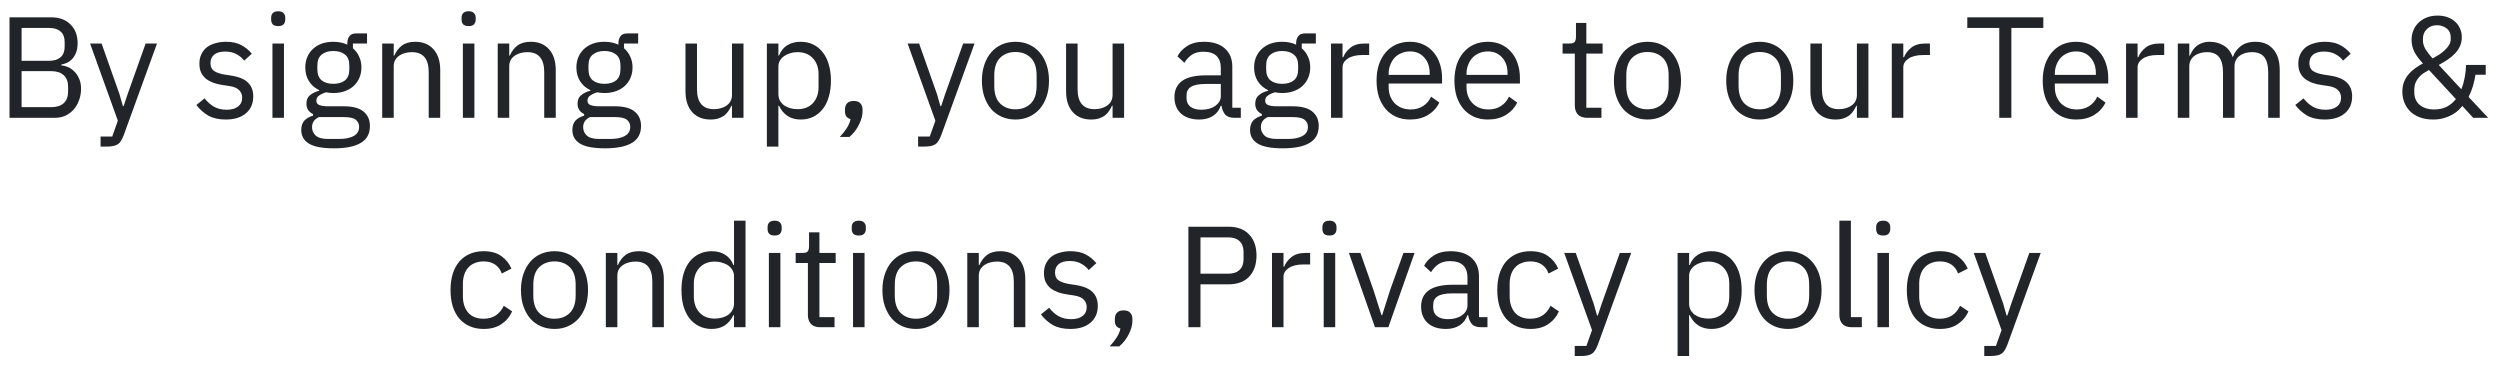 <svg width="191" height="28" viewBox="0 0 191 28" fill="none" xmlns="http://www.w3.org/2000/svg">
<path d="M0.726 1.322H3.883C4.521 1.322 5.02 1.502 5.379 1.861C5.746 2.22 5.929 2.701 5.929 3.302C5.929 3.588 5.889 3.83 5.808 4.028C5.728 4.226 5.625 4.391 5.5 4.523C5.376 4.648 5.24 4.743 5.093 4.809C4.947 4.868 4.811 4.908 4.686 4.93V4.996C4.826 5.003 4.98 5.04 5.148 5.106C5.324 5.172 5.489 5.278 5.643 5.425C5.797 5.564 5.926 5.748 6.028 5.975C6.138 6.195 6.193 6.463 6.193 6.778C6.193 7.093 6.142 7.387 6.039 7.658C5.944 7.929 5.808 8.164 5.632 8.362C5.456 8.56 5.247 8.718 5.005 8.835C4.763 8.945 4.499 9 4.213 9H0.726V1.322ZM1.65 8.186H3.927C4.323 8.186 4.635 8.087 4.862 7.889C5.09 7.684 5.203 7.387 5.203 6.998V6.624C5.203 6.235 5.09 5.942 4.862 5.744C4.635 5.539 4.323 5.436 3.927 5.436H1.65V8.186ZM1.65 4.644H3.773C4.14 4.644 4.426 4.552 4.631 4.369C4.837 4.186 4.939 3.922 4.939 3.577V3.203C4.939 2.858 4.837 2.594 4.631 2.411C4.426 2.228 4.14 2.136 3.773 2.136H1.65V4.644ZM11.127 3.324H11.996L9.455 10.32C9.389 10.489 9.323 10.628 9.257 10.738C9.191 10.855 9.111 10.947 9.015 11.013C8.92 11.079 8.799 11.127 8.652 11.156C8.513 11.185 8.341 11.2 8.135 11.2H7.684V10.43H8.575L9.004 9.22L6.881 3.324H7.761L9.125 7.185L9.389 8.109H9.444L9.752 7.185L11.127 3.324ZM17.247 9.132C16.719 9.132 16.276 9.033 15.916 8.835C15.564 8.63 15.26 8.358 15.003 8.021L15.63 7.515C15.85 7.794 16.096 8.01 16.367 8.164C16.639 8.311 16.954 8.384 17.313 8.384C17.687 8.384 17.977 8.303 18.182 8.142C18.395 7.981 18.501 7.753 18.501 7.46C18.501 7.24 18.428 7.053 18.281 6.899C18.142 6.738 17.885 6.628 17.511 6.569L17.06 6.503C16.796 6.466 16.554 6.411 16.334 6.338C16.114 6.257 15.92 6.155 15.751 6.03C15.59 5.898 15.462 5.737 15.366 5.546C15.278 5.355 15.234 5.128 15.234 4.864C15.234 4.585 15.286 4.343 15.388 4.138C15.491 3.925 15.63 3.749 15.806 3.61C15.99 3.471 16.206 3.368 16.455 3.302C16.705 3.229 16.972 3.192 17.258 3.192C17.72 3.192 18.105 3.273 18.413 3.434C18.729 3.595 19.004 3.819 19.238 4.105L18.655 4.633C18.531 4.457 18.347 4.299 18.105 4.16C17.863 4.013 17.559 3.94 17.192 3.94C16.826 3.94 16.547 4.021 16.356 4.182C16.173 4.336 16.081 4.549 16.081 4.82C16.081 5.099 16.173 5.3 16.356 5.425C16.547 5.55 16.818 5.641 17.17 5.7L17.61 5.766C18.241 5.861 18.688 6.045 18.952 6.316C19.216 6.58 19.348 6.928 19.348 7.361C19.348 7.911 19.161 8.344 18.787 8.659C18.413 8.974 17.9 9.132 17.247 9.132ZM21.255 1.993C21.064 1.993 20.925 1.949 20.837 1.861C20.756 1.766 20.716 1.645 20.716 1.498V1.355C20.716 1.208 20.756 1.091 20.837 1.003C20.925 0.908 21.064 0.86 21.255 0.86C21.445 0.86 21.581 0.908 21.662 1.003C21.75 1.091 21.794 1.208 21.794 1.355V1.498C21.794 1.645 21.75 1.766 21.662 1.861C21.581 1.949 21.445 1.993 21.255 1.993ZM20.815 3.324H21.695V9H20.815V3.324ZM28.262 9.627C28.262 10.214 28.031 10.643 27.569 10.914C27.114 11.193 26.428 11.332 25.512 11.332C24.624 11.332 23.986 11.211 23.598 10.969C23.209 10.727 23.015 10.382 23.015 9.935C23.015 9.627 23.095 9.385 23.257 9.209C23.418 9.04 23.638 8.916 23.917 8.835V8.714C23.579 8.553 23.411 8.289 23.411 7.922C23.411 7.636 23.502 7.42 23.686 7.273C23.869 7.119 24.104 7.005 24.39 6.932V6.888C24.052 6.727 23.788 6.496 23.598 6.195C23.414 5.894 23.323 5.546 23.323 5.15C23.323 4.864 23.374 4.6 23.477 4.358C23.579 4.116 23.722 3.911 23.906 3.742C24.096 3.566 24.32 3.43 24.577 3.335C24.841 3.24 25.134 3.192 25.457 3.192C25.86 3.192 26.219 3.265 26.535 3.412V3.313C26.535 3.093 26.586 2.913 26.689 2.774C26.791 2.627 26.96 2.554 27.195 2.554H28.042V3.324H26.964V3.687C27.169 3.863 27.327 4.076 27.437 4.325C27.554 4.567 27.613 4.842 27.613 5.15C27.613 5.436 27.561 5.7 27.459 5.942C27.356 6.184 27.209 6.393 27.019 6.569C26.835 6.738 26.612 6.87 26.348 6.965C26.084 7.06 25.79 7.108 25.468 7.108C25.284 7.108 25.101 7.09 24.918 7.053C24.727 7.104 24.555 7.181 24.401 7.284C24.247 7.379 24.17 7.515 24.17 7.691C24.17 7.86 24.25 7.973 24.412 8.032C24.573 8.091 24.782 8.12 25.039 8.12H26.249C26.953 8.12 27.462 8.256 27.778 8.527C28.1 8.791 28.262 9.158 28.262 9.627ZM27.437 9.693C27.437 9.466 27.349 9.282 27.173 9.143C27.004 9.011 26.7 8.945 26.26 8.945H24.368C24.016 9.106 23.84 9.363 23.84 9.715C23.84 9.964 23.931 10.177 24.115 10.353C24.305 10.529 24.624 10.617 25.072 10.617H25.886C26.377 10.617 26.758 10.54 27.03 10.386C27.301 10.232 27.437 10.001 27.437 9.693ZM25.468 6.404C25.842 6.404 26.139 6.316 26.359 6.14C26.579 5.957 26.689 5.678 26.689 5.304V4.996C26.689 4.622 26.579 4.347 26.359 4.171C26.139 3.988 25.842 3.896 25.468 3.896C25.094 3.896 24.797 3.988 24.577 4.171C24.357 4.347 24.247 4.622 24.247 4.996V5.304C24.247 5.678 24.357 5.957 24.577 6.14C24.797 6.316 25.094 6.404 25.468 6.404ZM29.2 9V3.324H30.08V4.248H30.124C30.264 3.925 30.458 3.669 30.707 3.478C30.964 3.287 31.305 3.192 31.73 3.192C32.317 3.192 32.779 3.383 33.116 3.764C33.461 4.138 33.633 4.67 33.633 5.359V9H32.753V5.513C32.753 4.494 32.324 3.984 31.466 3.984C31.29 3.984 31.118 4.006 30.949 4.05C30.788 4.094 30.641 4.16 30.509 4.248C30.377 4.336 30.271 4.45 30.19 4.589C30.117 4.721 30.08 4.879 30.08 5.062V9H29.2ZM35.804 1.993C35.613 1.993 35.474 1.949 35.386 1.861C35.305 1.766 35.265 1.645 35.265 1.498V1.355C35.265 1.208 35.305 1.091 35.386 1.003C35.474 0.908 35.613 0.86 35.804 0.86C35.995 0.86 36.13 0.908 36.211 1.003C36.299 1.091 36.343 1.208 36.343 1.355V1.498C36.343 1.645 36.299 1.766 36.211 1.861C36.13 1.949 35.995 1.993 35.804 1.993ZM35.364 3.324H36.244V9H35.364V3.324ZM38.026 9V3.324H38.906V4.248H38.95C39.089 3.925 39.284 3.669 39.533 3.478C39.79 3.287 40.131 3.192 40.556 3.192C41.143 3.192 41.605 3.383 41.942 3.764C42.287 4.138 42.459 4.67 42.459 5.359V9H41.579V5.513C41.579 4.494 41.15 3.984 40.292 3.984C40.116 3.984 39.944 4.006 39.775 4.05C39.614 4.094 39.467 4.16 39.335 4.248C39.203 4.336 39.097 4.45 39.016 4.589C38.943 4.721 38.906 4.879 38.906 5.062V9H38.026ZM48.975 9.627C48.975 10.214 48.744 10.643 48.282 10.914C47.827 11.193 47.142 11.332 46.225 11.332C45.338 11.332 44.7 11.211 44.311 10.969C43.922 10.727 43.728 10.382 43.728 9.935C43.728 9.627 43.809 9.385 43.97 9.209C44.131 9.04 44.351 8.916 44.63 8.835V8.714C44.293 8.553 44.124 8.289 44.124 7.922C44.124 7.636 44.216 7.42 44.399 7.273C44.582 7.119 44.817 7.005 45.103 6.932V6.888C44.766 6.727 44.502 6.496 44.311 6.195C44.128 5.894 44.036 5.546 44.036 5.15C44.036 4.864 44.087 4.6 44.19 4.358C44.293 4.116 44.436 3.911 44.619 3.742C44.81 3.566 45.033 3.43 45.29 3.335C45.554 3.24 45.847 3.192 46.17 3.192C46.573 3.192 46.933 3.265 47.248 3.412V3.313C47.248 3.093 47.299 2.913 47.402 2.774C47.505 2.627 47.673 2.554 47.908 2.554H48.755V3.324H47.677V3.687C47.882 3.863 48.04 4.076 48.15 4.325C48.267 4.567 48.326 4.842 48.326 5.15C48.326 5.436 48.275 5.7 48.172 5.942C48.069 6.184 47.923 6.393 47.732 6.569C47.549 6.738 47.325 6.87 47.061 6.965C46.797 7.06 46.504 7.108 46.181 7.108C45.998 7.108 45.814 7.09 45.631 7.053C45.44 7.104 45.268 7.181 45.114 7.284C44.96 7.379 44.883 7.515 44.883 7.691C44.883 7.86 44.964 7.973 45.125 8.032C45.286 8.091 45.495 8.12 45.752 8.12H46.962C47.666 8.12 48.176 8.256 48.491 8.527C48.814 8.791 48.975 9.158 48.975 9.627ZM48.15 9.693C48.15 9.466 48.062 9.282 47.886 9.143C47.717 9.011 47.413 8.945 46.973 8.945H45.081C44.729 9.106 44.553 9.363 44.553 9.715C44.553 9.964 44.645 10.177 44.828 10.353C45.019 10.529 45.338 10.617 45.785 10.617H46.599C47.09 10.617 47.472 10.54 47.743 10.386C48.014 10.232 48.15 10.001 48.15 9.693ZM46.181 6.404C46.555 6.404 46.852 6.316 47.072 6.14C47.292 5.957 47.402 5.678 47.402 5.304V4.996C47.402 4.622 47.292 4.347 47.072 4.171C46.852 3.988 46.555 3.896 46.181 3.896C45.807 3.896 45.51 3.988 45.29 4.171C45.07 4.347 44.96 4.622 44.96 4.996V5.304C44.96 5.678 45.07 5.957 45.29 6.14C45.51 6.316 45.807 6.404 46.181 6.404ZM55.923 8.076H55.879C55.821 8.208 55.747 8.34 55.659 8.472C55.578 8.597 55.476 8.71 55.351 8.813C55.227 8.908 55.076 8.985 54.9 9.044C54.724 9.103 54.519 9.132 54.284 9.132C53.697 9.132 53.232 8.945 52.887 8.571C52.542 8.19 52.37 7.654 52.37 6.965V3.324H53.25V6.811C53.25 7.83 53.683 8.34 54.548 8.34C54.724 8.34 54.893 8.318 55.054 8.274C55.223 8.23 55.37 8.164 55.494 8.076C55.626 7.988 55.729 7.878 55.802 7.746C55.883 7.607 55.923 7.442 55.923 7.251V3.324H56.803V9H55.923V8.076ZM58.589 3.324H59.469V4.248H59.513C59.66 3.889 59.873 3.625 60.151 3.456C60.437 3.28 60.778 3.192 61.174 3.192C61.526 3.192 61.845 3.262 62.131 3.401C62.417 3.54 62.659 3.738 62.857 3.995C63.062 4.252 63.217 4.563 63.319 4.93C63.429 5.297 63.484 5.707 63.484 6.162C63.484 6.617 63.429 7.027 63.319 7.394C63.217 7.761 63.062 8.072 62.857 8.329C62.659 8.586 62.417 8.784 62.131 8.923C61.845 9.062 61.526 9.132 61.174 9.132C60.404 9.132 59.85 8.78 59.513 8.076H59.469V11.2H58.589V3.324ZM60.932 8.34C61.431 8.34 61.823 8.186 62.109 7.878C62.395 7.563 62.538 7.152 62.538 6.646V5.678C62.538 5.172 62.395 4.765 62.109 4.457C61.823 4.142 61.431 3.984 60.932 3.984C60.734 3.984 60.544 4.013 60.36 4.072C60.184 4.123 60.03 4.197 59.898 4.292C59.766 4.387 59.66 4.505 59.579 4.644C59.506 4.776 59.469 4.919 59.469 5.073V7.185C59.469 7.368 59.506 7.533 59.579 7.68C59.66 7.819 59.766 7.94 59.898 8.043C60.03 8.138 60.184 8.212 60.36 8.263C60.544 8.314 60.734 8.34 60.932 8.34ZM65.228 7.713C65.463 7.713 65.632 7.775 65.734 7.9C65.844 8.017 65.899 8.171 65.899 8.362V8.516C65.899 8.817 65.811 9.147 65.635 9.506C65.459 9.873 65.213 10.192 64.898 10.463H64.161C64.381 10.228 64.557 10.005 64.689 9.792C64.829 9.587 64.927 9.356 64.986 9.099C64.84 9.062 64.73 8.993 64.656 8.89C64.59 8.787 64.557 8.663 64.557 8.516V8.362C64.557 8.171 64.609 8.017 64.711 7.9C64.821 7.775 64.993 7.713 65.228 7.713ZM73.586 3.324H74.455L71.914 10.32C71.848 10.489 71.782 10.628 71.716 10.738C71.65 10.855 71.569 10.947 71.474 11.013C71.379 11.079 71.257 11.127 71.111 11.156C70.972 11.185 70.799 11.2 70.594 11.2H70.143V10.43H71.034L71.463 9.22L69.34 3.324H70.22L71.584 7.185L71.848 8.109H71.903L72.211 7.185L73.586 3.324ZM77.58 9.132C77.199 9.132 76.851 9.062 76.535 8.923C76.22 8.784 75.949 8.586 75.721 8.329C75.501 8.065 75.329 7.753 75.204 7.394C75.08 7.027 75.017 6.617 75.017 6.162C75.017 5.715 75.08 5.308 75.204 4.941C75.329 4.574 75.501 4.263 75.721 4.006C75.949 3.742 76.22 3.54 76.535 3.401C76.851 3.262 77.199 3.192 77.58 3.192C77.962 3.192 78.306 3.262 78.614 3.401C78.93 3.54 79.201 3.742 79.428 4.006C79.656 4.263 79.832 4.574 79.956 4.941C80.081 5.308 80.143 5.715 80.143 6.162C80.143 6.617 80.081 7.027 79.956 7.394C79.832 7.753 79.656 8.065 79.428 8.329C79.201 8.586 78.93 8.784 78.614 8.923C78.306 9.062 77.962 9.132 77.58 9.132ZM77.58 8.351C78.057 8.351 78.446 8.204 78.746 7.911C79.047 7.618 79.197 7.17 79.197 6.569V5.755C79.197 5.154 79.047 4.706 78.746 4.413C78.446 4.12 78.057 3.973 77.58 3.973C77.104 3.973 76.715 4.12 76.414 4.413C76.114 4.706 75.963 5.154 75.963 5.755V6.569C75.963 7.17 76.114 7.618 76.414 7.911C76.715 8.204 77.104 8.351 77.58 8.351ZM85.001 8.076H84.957C84.898 8.208 84.825 8.34 84.737 8.472C84.656 8.597 84.553 8.71 84.429 8.813C84.304 8.908 84.154 8.985 83.978 9.044C83.802 9.103 83.596 9.132 83.362 9.132C82.775 9.132 82.309 8.945 81.965 8.571C81.62 8.19 81.448 7.654 81.448 6.965V3.324H82.328V6.811C82.328 7.83 82.76 8.34 83.626 8.34C83.802 8.34 83.97 8.318 84.132 8.274C84.3 8.23 84.447 8.164 84.572 8.076C84.704 7.988 84.806 7.878 84.88 7.746C84.96 7.607 85.001 7.442 85.001 7.251V3.324H85.881V9H85.001V8.076ZM94.303 9C93.973 9 93.735 8.912 93.588 8.736C93.449 8.56 93.361 8.34 93.324 8.076H93.269C93.145 8.428 92.939 8.692 92.653 8.868C92.367 9.044 92.026 9.132 91.63 9.132C91.029 9.132 90.56 8.978 90.222 8.67C89.892 8.362 89.727 7.944 89.727 7.416C89.727 6.881 89.922 6.47 90.31 6.184C90.706 5.898 91.319 5.755 92.147 5.755H93.269V5.194C93.269 4.791 93.159 4.483 92.939 4.27C92.719 4.057 92.382 3.951 91.927 3.951C91.583 3.951 91.293 4.028 91.058 4.182C90.831 4.336 90.64 4.541 90.486 4.798L89.958 4.303C90.112 3.995 90.358 3.735 90.695 3.522C91.033 3.302 91.458 3.192 91.971 3.192C92.661 3.192 93.196 3.361 93.577 3.698C93.959 4.035 94.149 4.505 94.149 5.106V8.23H94.798V9H94.303ZM91.773 8.384C91.993 8.384 92.195 8.358 92.378 8.307C92.562 8.256 92.719 8.182 92.851 8.087C92.983 7.992 93.086 7.882 93.159 7.757C93.233 7.632 93.269 7.497 93.269 7.35V6.415H92.103C91.597 6.415 91.227 6.488 90.992 6.635C90.765 6.782 90.651 6.994 90.651 7.273V7.504C90.651 7.783 90.75 7.999 90.948 8.153C91.154 8.307 91.429 8.384 91.773 8.384ZM100.751 9.627C100.751 10.214 100.52 10.643 100.058 10.914C99.603 11.193 98.918 11.332 98.001 11.332C97.114 11.332 96.476 11.211 96.087 10.969C95.698 10.727 95.504 10.382 95.504 9.935C95.504 9.627 95.585 9.385 95.746 9.209C95.907 9.04 96.127 8.916 96.406 8.835V8.714C96.069 8.553 95.9 8.289 95.9 7.922C95.9 7.636 95.992 7.42 96.175 7.273C96.359 7.119 96.593 7.005 96.879 6.932V6.888C96.542 6.727 96.278 6.496 96.087 6.195C95.904 5.894 95.812 5.546 95.812 5.15C95.812 4.864 95.864 4.6 95.966 4.358C96.069 4.116 96.212 3.911 96.395 3.742C96.586 3.566 96.809 3.43 97.066 3.335C97.33 3.24 97.624 3.192 97.946 3.192C98.35 3.192 98.709 3.265 99.024 3.412V3.313C99.024 3.093 99.076 2.913 99.178 2.774C99.281 2.627 99.45 2.554 99.684 2.554H100.531V3.324H99.453V3.687C99.659 3.863 99.816 4.076 99.926 4.325C100.044 4.567 100.102 4.842 100.102 5.15C100.102 5.436 100.051 5.7 99.948 5.942C99.846 6.184 99.699 6.393 99.508 6.569C99.325 6.738 99.101 6.87 98.837 6.965C98.573 7.06 98.28 7.108 97.957 7.108C97.774 7.108 97.591 7.09 97.407 7.053C97.216 7.104 97.044 7.181 96.89 7.284C96.736 7.379 96.659 7.515 96.659 7.691C96.659 7.86 96.74 7.973 96.901 8.032C97.062 8.091 97.272 8.12 97.528 8.12H98.738C99.442 8.12 99.952 8.256 100.267 8.527C100.59 8.791 100.751 9.158 100.751 9.627ZM99.926 9.693C99.926 9.466 99.838 9.282 99.662 9.143C99.493 9.011 99.189 8.945 98.749 8.945H96.857C96.505 9.106 96.329 9.363 96.329 9.715C96.329 9.964 96.421 10.177 96.604 10.353C96.795 10.529 97.114 10.617 97.561 10.617H98.375C98.867 10.617 99.248 10.54 99.519 10.386C99.79 10.232 99.926 10.001 99.926 9.693ZM97.957 6.404C98.331 6.404 98.628 6.316 98.848 6.14C99.068 5.957 99.178 5.678 99.178 5.304V4.996C99.178 4.622 99.068 4.347 98.848 4.171C98.628 3.988 98.331 3.896 97.957 3.896C97.583 3.896 97.286 3.988 97.066 4.171C96.846 4.347 96.736 4.622 96.736 4.996V5.304C96.736 5.678 96.846 5.957 97.066 6.14C97.286 6.316 97.583 6.404 97.957 6.404ZM101.69 9V3.324H102.57V4.369H102.625C102.727 4.098 102.911 3.856 103.175 3.643C103.439 3.43 103.802 3.324 104.264 3.324H104.605V4.204H104.088C103.611 4.204 103.237 4.296 102.966 4.479C102.702 4.655 102.57 4.879 102.57 5.15V9H101.69ZM107.721 9.132C107.332 9.132 106.98 9.062 106.665 8.923C106.357 8.784 106.089 8.586 105.862 8.329C105.642 8.065 105.47 7.753 105.345 7.394C105.228 7.027 105.169 6.617 105.169 6.162C105.169 5.715 105.228 5.308 105.345 4.941C105.47 4.574 105.642 4.263 105.862 4.006C106.089 3.742 106.357 3.54 106.665 3.401C106.98 3.262 107.332 3.192 107.721 3.192C108.102 3.192 108.443 3.262 108.744 3.401C109.045 3.54 109.301 3.735 109.514 3.984C109.727 4.226 109.888 4.516 109.998 4.853C110.115 5.19 110.174 5.561 110.174 5.964V6.382H106.093V6.646C106.093 6.888 106.13 7.115 106.203 7.328C106.284 7.533 106.394 7.713 106.533 7.867C106.68 8.021 106.856 8.142 107.061 8.23C107.274 8.318 107.512 8.362 107.776 8.362C108.135 8.362 108.447 8.278 108.711 8.109C108.982 7.94 109.191 7.698 109.338 7.383L109.965 7.834C109.782 8.223 109.496 8.538 109.107 8.78C108.718 9.015 108.256 9.132 107.721 9.132ZM107.721 3.929C107.479 3.929 107.259 3.973 107.061 4.061C106.863 4.142 106.691 4.259 106.544 4.413C106.405 4.567 106.295 4.75 106.214 4.963C106.133 5.168 106.093 5.396 106.093 5.645V5.722H109.228V5.601C109.228 5.095 109.089 4.692 108.81 4.391C108.539 4.083 108.176 3.929 107.721 3.929ZM113.67 9.132C113.282 9.132 112.93 9.062 112.614 8.923C112.306 8.784 112.039 8.586 111.811 8.329C111.591 8.065 111.419 7.753 111.294 7.394C111.177 7.027 111.118 6.617 111.118 6.162C111.118 5.715 111.177 5.308 111.294 4.941C111.419 4.574 111.591 4.263 111.811 4.006C112.039 3.742 112.306 3.54 112.614 3.401C112.93 3.262 113.282 3.192 113.67 3.192C114.052 3.192 114.393 3.262 114.693 3.401C114.994 3.54 115.251 3.735 115.463 3.984C115.676 4.226 115.837 4.516 115.947 4.853C116.065 5.19 116.123 5.561 116.123 5.964V6.382H112.042V6.646C112.042 6.888 112.079 7.115 112.152 7.328C112.233 7.533 112.343 7.713 112.482 7.867C112.629 8.021 112.805 8.142 113.01 8.23C113.223 8.318 113.461 8.362 113.725 8.362C114.085 8.362 114.396 8.278 114.66 8.109C114.932 7.94 115.141 7.698 115.287 7.383L115.914 7.834C115.731 8.223 115.445 8.538 115.056 8.78C114.668 9.015 114.206 9.132 113.67 9.132ZM113.67 3.929C113.428 3.929 113.208 3.973 113.01 4.061C112.812 4.142 112.64 4.259 112.493 4.413C112.354 4.567 112.244 4.75 112.163 4.963C112.083 5.168 112.042 5.396 112.042 5.645V5.722H115.177V5.601C115.177 5.095 115.038 4.692 114.759 4.391C114.488 4.083 114.125 3.929 113.67 3.929ZM121.251 9C120.943 9 120.708 8.916 120.547 8.747C120.393 8.571 120.316 8.344 120.316 8.065V4.094H119.381V3.324H119.909C120.1 3.324 120.228 3.287 120.294 3.214C120.367 3.133 120.404 2.998 120.404 2.807V1.751H121.196V3.324H122.439V4.094H121.196V8.23H122.351V9H121.251ZM125.867 9.132C125.486 9.132 125.138 9.062 124.822 8.923C124.507 8.784 124.236 8.586 124.008 8.329C123.788 8.065 123.616 7.753 123.491 7.394C123.367 7.027 123.304 6.617 123.304 6.162C123.304 5.715 123.367 5.308 123.491 4.941C123.616 4.574 123.788 4.263 124.008 4.006C124.236 3.742 124.507 3.54 124.822 3.401C125.138 3.262 125.486 3.192 125.867 3.192C126.249 3.192 126.593 3.262 126.901 3.401C127.217 3.54 127.488 3.742 127.715 4.006C127.943 4.263 128.119 4.574 128.243 4.941C128.368 5.308 128.43 5.715 128.43 6.162C128.43 6.617 128.368 7.027 128.243 7.394C128.119 7.753 127.943 8.065 127.715 8.329C127.488 8.586 127.217 8.784 126.901 8.923C126.593 9.062 126.249 9.132 125.867 9.132ZM125.867 8.351C126.344 8.351 126.733 8.204 127.033 7.911C127.334 7.618 127.484 7.17 127.484 6.569V5.755C127.484 5.154 127.334 4.706 127.033 4.413C126.733 4.12 126.344 3.973 125.867 3.973C125.391 3.973 125.002 4.12 124.701 4.413C124.401 4.706 124.25 5.154 124.25 5.755V6.569C124.25 7.17 124.401 7.618 124.701 7.911C125.002 8.204 125.391 8.351 125.867 8.351ZM134.446 9.132C134.065 9.132 133.717 9.062 133.401 8.923C133.086 8.784 132.815 8.586 132.587 8.329C132.367 8.065 132.195 7.753 132.07 7.394C131.946 7.027 131.883 6.617 131.883 6.162C131.883 5.715 131.946 5.308 132.07 4.941C132.195 4.574 132.367 4.263 132.587 4.006C132.815 3.742 133.086 3.54 133.401 3.401C133.717 3.262 134.065 3.192 134.446 3.192C134.828 3.192 135.172 3.262 135.48 3.401C135.796 3.54 136.067 3.742 136.294 4.006C136.522 4.263 136.698 4.574 136.822 4.941C136.947 5.308 137.009 5.715 137.009 6.162C137.009 6.617 136.947 7.027 136.822 7.394C136.698 7.753 136.522 8.065 136.294 8.329C136.067 8.586 135.796 8.784 135.48 8.923C135.172 9.062 134.828 9.132 134.446 9.132ZM134.446 8.351C134.923 8.351 135.312 8.204 135.612 7.911C135.913 7.618 136.063 7.17 136.063 6.569V5.755C136.063 5.154 135.913 4.706 135.612 4.413C135.312 4.12 134.923 3.973 134.446 3.973C133.97 3.973 133.581 4.12 133.28 4.413C132.98 4.706 132.829 5.154 132.829 5.755V6.569C132.829 7.17 132.98 7.618 133.28 7.911C133.581 8.204 133.97 8.351 134.446 8.351ZM141.867 8.076H141.823C141.764 8.208 141.691 8.34 141.603 8.472C141.522 8.597 141.419 8.71 141.295 8.813C141.17 8.908 141.02 8.985 140.844 9.044C140.668 9.103 140.462 9.132 140.228 9.132C139.641 9.132 139.175 8.945 138.831 8.571C138.486 8.19 138.314 7.654 138.314 6.965V3.324H139.194V6.811C139.194 7.83 139.626 8.34 140.492 8.34C140.668 8.34 140.836 8.318 140.998 8.274C141.166 8.23 141.313 8.164 141.438 8.076C141.57 7.988 141.672 7.878 141.746 7.746C141.826 7.607 141.867 7.442 141.867 7.251V3.324H142.747V9H141.867V8.076ZM144.532 9V3.324H145.412V4.369H145.467C145.57 4.098 145.753 3.856 146.017 3.643C146.281 3.43 146.644 3.324 147.106 3.324H147.447V4.204H146.93C146.454 4.204 146.08 4.296 145.808 4.479C145.544 4.655 145.412 4.879 145.412 5.15V9H144.532ZM153.668 2.136V9H152.744V2.136H150.302V1.322H156.11V2.136H153.668ZM158.616 9.132C158.228 9.132 157.876 9.062 157.56 8.923C157.252 8.784 156.985 8.586 156.757 8.329C156.537 8.065 156.365 7.753 156.24 7.394C156.123 7.027 156.064 6.617 156.064 6.162C156.064 5.715 156.123 5.308 156.24 4.941C156.365 4.574 156.537 4.263 156.757 4.006C156.985 3.742 157.252 3.54 157.56 3.401C157.876 3.262 158.228 3.192 158.616 3.192C158.998 3.192 159.339 3.262 159.639 3.401C159.94 3.54 160.197 3.735 160.409 3.984C160.622 4.226 160.783 4.516 160.893 4.853C161.011 5.19 161.069 5.561 161.069 5.964V6.382H156.988V6.646C156.988 6.888 157.025 7.115 157.098 7.328C157.179 7.533 157.289 7.713 157.428 7.867C157.575 8.021 157.751 8.142 157.956 8.23C158.169 8.318 158.407 8.362 158.671 8.362C159.031 8.362 159.342 8.278 159.606 8.109C159.878 7.94 160.087 7.698 160.233 7.383L160.86 7.834C160.677 8.223 160.391 8.538 160.002 8.78C159.614 9.015 159.152 9.132 158.616 9.132ZM158.616 3.929C158.374 3.929 158.154 3.973 157.956 4.061C157.758 4.142 157.586 4.259 157.439 4.413C157.3 4.567 157.19 4.75 157.109 4.963C157.029 5.168 156.988 5.396 156.988 5.645V5.722H160.123V5.601C160.123 5.095 159.984 4.692 159.705 4.391C159.434 4.083 159.071 3.929 158.616 3.929ZM162.431 9V3.324H163.311V4.369H163.366C163.469 4.098 163.652 3.856 163.916 3.643C164.18 3.43 164.543 3.324 165.005 3.324H165.346V4.204H164.829C164.353 4.204 163.979 4.296 163.707 4.479C163.443 4.655 163.311 4.879 163.311 5.15V9H162.431ZM166.383 9V3.324H167.263V4.248H167.307C167.373 4.101 167.446 3.966 167.527 3.841C167.615 3.709 167.717 3.595 167.835 3.5C167.959 3.405 168.102 3.331 168.264 3.28C168.425 3.221 168.616 3.192 168.836 3.192C169.21 3.192 169.554 3.284 169.87 3.467C170.185 3.643 170.42 3.936 170.574 4.347H170.596C170.698 4.039 170.889 3.771 171.168 3.544C171.454 3.309 171.839 3.192 172.323 3.192C172.902 3.192 173.353 3.383 173.676 3.764C174.006 4.138 174.171 4.67 174.171 5.359V9H173.291V5.513C173.291 5.007 173.192 4.626 172.994 4.369C172.796 4.112 172.48 3.984 172.048 3.984C171.872 3.984 171.703 4.006 171.542 4.05C171.388 4.094 171.248 4.16 171.124 4.248C170.999 4.336 170.9 4.45 170.827 4.589C170.753 4.721 170.717 4.879 170.717 5.062V9H169.837V5.513C169.837 5.007 169.738 4.626 169.54 4.369C169.342 4.112 169.034 3.984 168.616 3.984C168.44 3.984 168.271 4.006 168.11 4.05C167.948 4.094 167.805 4.16 167.681 4.248C167.556 4.336 167.453 4.45 167.373 4.589C167.299 4.721 167.263 4.879 167.263 5.062V9H166.383ZM177.603 9.132C177.075 9.132 176.631 9.033 176.272 8.835C175.92 8.63 175.616 8.358 175.359 8.021L175.986 7.515C176.206 7.794 176.452 8.01 176.723 8.164C176.994 8.311 177.31 8.384 177.669 8.384C178.043 8.384 178.333 8.303 178.538 8.142C178.751 7.981 178.857 7.753 178.857 7.46C178.857 7.24 178.784 7.053 178.637 6.899C178.498 6.738 178.241 6.628 177.867 6.569L177.416 6.503C177.152 6.466 176.91 6.411 176.69 6.338C176.47 6.257 176.276 6.155 176.107 6.03C175.946 5.898 175.817 5.737 175.722 5.546C175.634 5.355 175.59 5.128 175.59 4.864C175.59 4.585 175.641 4.343 175.744 4.138C175.847 3.925 175.986 3.749 176.162 3.61C176.345 3.471 176.562 3.368 176.811 3.302C177.06 3.229 177.328 3.192 177.614 3.192C178.076 3.192 178.461 3.273 178.769 3.434C179.084 3.595 179.359 3.819 179.594 4.105L179.011 4.633C178.886 4.457 178.703 4.299 178.461 4.16C178.219 4.013 177.915 3.94 177.548 3.94C177.181 3.94 176.903 4.021 176.712 4.182C176.529 4.336 176.437 4.549 176.437 4.82C176.437 5.099 176.529 5.3 176.712 5.425C176.903 5.55 177.174 5.641 177.526 5.7L177.966 5.766C178.597 5.861 179.044 6.045 179.308 6.316C179.572 6.58 179.704 6.928 179.704 7.361C179.704 7.911 179.517 8.344 179.143 8.659C178.769 8.974 178.256 9.132 177.603 9.132ZM188.126 8.098C188.045 8.193 187.943 8.303 187.818 8.428C187.693 8.545 187.539 8.655 187.356 8.758C187.18 8.861 186.967 8.949 186.718 9.022C186.476 9.095 186.201 9.132 185.893 9.132C185.512 9.132 185.174 9.077 184.881 8.967C184.588 8.857 184.342 8.707 184.144 8.516C183.946 8.318 183.796 8.091 183.693 7.834C183.59 7.577 183.539 7.302 183.539 7.009C183.539 6.723 183.583 6.47 183.671 6.25C183.759 6.03 183.876 5.836 184.023 5.667C184.177 5.491 184.346 5.337 184.529 5.205C184.72 5.073 184.914 4.952 185.112 4.842C184.848 4.563 184.635 4.281 184.474 3.995C184.32 3.702 184.243 3.383 184.243 3.038C184.243 2.781 184.291 2.539 184.386 2.312C184.481 2.085 184.613 1.89 184.782 1.729C184.958 1.56 185.167 1.428 185.409 1.333C185.658 1.238 185.933 1.19 186.234 1.19C186.505 1.19 186.755 1.23 186.982 1.311C187.209 1.392 187.404 1.505 187.565 1.652C187.726 1.791 187.851 1.964 187.939 2.169C188.034 2.374 188.082 2.598 188.082 2.84C188.082 3.097 188.034 3.328 187.939 3.533C187.851 3.731 187.726 3.914 187.565 4.083C187.404 4.252 187.217 4.409 187.004 4.556C186.791 4.695 186.564 4.831 186.322 4.963L188.049 6.822C188.159 6.543 188.243 6.246 188.302 5.931C188.361 5.616 188.397 5.293 188.412 4.963H189.908V5.711H189.127C189.076 6.034 189.006 6.338 188.918 6.624C188.83 6.903 188.724 7.163 188.599 7.405L190.095 9H188.951L188.126 8.098ZM186.19 1.927C185.875 1.927 185.614 2.026 185.409 2.224C185.211 2.422 185.112 2.668 185.112 2.961V3.093C185.112 3.313 185.178 3.537 185.31 3.764C185.449 3.984 185.629 4.219 185.849 4.468C186.025 4.373 186.194 4.274 186.355 4.171C186.524 4.061 186.67 3.944 186.795 3.819C186.927 3.694 187.033 3.566 187.114 3.434C187.195 3.295 187.235 3.148 187.235 2.994V2.862C187.235 2.561 187.129 2.33 186.916 2.169C186.711 2.008 186.469 1.927 186.19 1.927ZM185.97 8.362C186.344 8.362 186.667 8.292 186.938 8.153C187.209 8.006 187.44 7.812 187.631 7.57L185.574 5.348C185.427 5.429 185.284 5.513 185.145 5.601C185.013 5.689 184.896 5.795 184.793 5.92C184.69 6.037 184.606 6.177 184.54 6.338C184.481 6.492 184.452 6.675 184.452 6.888V7.053C184.452 7.456 184.588 7.775 184.859 8.01C185.138 8.245 185.508 8.362 185.97 8.362ZM36.95 25.132C36.554 25.132 36.198 25.062 35.883 24.923C35.567 24.784 35.3 24.586 35.08 24.329C34.867 24.072 34.702 23.761 34.585 23.394C34.475 23.027 34.42 22.617 34.42 22.162C34.42 21.707 34.475 21.297 34.585 20.93C34.702 20.563 34.867 20.252 35.08 19.995C35.3 19.738 35.567 19.54 35.883 19.401C36.198 19.262 36.554 19.192 36.95 19.192C37.514 19.192 37.965 19.317 38.303 19.566C38.647 19.808 38.904 20.127 39.073 20.523L38.336 20.897C38.233 20.604 38.064 20.376 37.83 20.215C37.595 20.054 37.302 19.973 36.95 19.973C36.686 19.973 36.455 20.017 36.257 20.105C36.059 20.186 35.894 20.303 35.762 20.457C35.63 20.604 35.531 20.783 35.465 20.996C35.399 21.201 35.366 21.429 35.366 21.678V22.646C35.366 23.145 35.498 23.555 35.762 23.878C36.033 24.193 36.429 24.351 36.95 24.351C37.661 24.351 38.174 24.021 38.49 23.361L39.128 23.79C38.944 24.201 38.669 24.527 38.303 24.769C37.943 25.011 37.492 25.132 36.95 25.132ZM42.362 25.132C41.981 25.132 41.633 25.062 41.318 24.923C41.002 24.784 40.731 24.586 40.504 24.329C40.283 24.065 40.111 23.753 39.986 23.394C39.862 23.027 39.8 22.617 39.8 22.162C39.8 21.715 39.862 21.308 39.986 20.941C40.111 20.574 40.283 20.263 40.504 20.006C40.731 19.742 41.002 19.54 41.318 19.401C41.633 19.262 41.981 19.192 42.362 19.192C42.744 19.192 43.089 19.262 43.397 19.401C43.712 19.54 43.983 19.742 44.211 20.006C44.438 20.263 44.614 20.574 44.739 20.941C44.863 21.308 44.925 21.715 44.925 22.162C44.925 22.617 44.863 23.027 44.739 23.394C44.614 23.753 44.438 24.065 44.211 24.329C43.983 24.586 43.712 24.784 43.397 24.923C43.089 25.062 42.744 25.132 42.362 25.132ZM42.362 24.351C42.839 24.351 43.228 24.204 43.529 23.911C43.829 23.618 43.98 23.17 43.98 22.569V21.755C43.98 21.154 43.829 20.706 43.529 20.413C43.228 20.12 42.839 19.973 42.362 19.973C41.886 19.973 41.497 20.12 41.197 20.413C40.896 20.706 40.745 21.154 40.745 21.755V22.569C40.745 23.17 40.896 23.618 41.197 23.911C41.497 24.204 41.886 24.351 42.362 24.351ZM46.285 25V19.324H47.165V20.248H47.209C47.348 19.925 47.542 19.669 47.792 19.478C48.048 19.287 48.389 19.192 48.815 19.192C49.401 19.192 49.863 19.383 50.201 19.764C50.545 20.138 50.718 20.67 50.718 21.359V25H49.838V21.513C49.838 20.494 49.409 19.984 48.551 19.984C48.375 19.984 48.202 20.006 48.034 20.05C47.872 20.094 47.726 20.16 47.594 20.248C47.462 20.336 47.355 20.45 47.275 20.589C47.201 20.721 47.165 20.879 47.165 21.062V25H46.285ZM56.079 24.076H56.035C55.69 24.78 55.136 25.132 54.374 25.132C54.022 25.132 53.703 25.062 53.417 24.923C53.131 24.784 52.885 24.586 52.68 24.329C52.482 24.072 52.328 23.761 52.218 23.394C52.115 23.027 52.064 22.617 52.064 22.162C52.064 21.707 52.115 21.297 52.218 20.93C52.328 20.563 52.482 20.252 52.68 19.995C52.885 19.738 53.131 19.54 53.417 19.401C53.703 19.262 54.022 19.192 54.374 19.192C54.77 19.192 55.107 19.28 55.386 19.456C55.672 19.625 55.888 19.889 56.035 20.248H56.079V16.86H56.959V25H56.079V24.076ZM54.616 24.34C54.814 24.34 55.001 24.314 55.177 24.263C55.36 24.212 55.518 24.138 55.65 24.043C55.782 23.94 55.884 23.819 55.958 23.68C56.038 23.533 56.079 23.368 56.079 23.185V21.073C56.079 20.919 56.038 20.776 55.958 20.644C55.884 20.505 55.782 20.387 55.65 20.292C55.518 20.197 55.36 20.123 55.177 20.072C55.001 20.013 54.814 19.984 54.616 19.984C54.117 19.984 53.725 20.142 53.439 20.457C53.153 20.765 53.01 21.172 53.01 21.678V22.646C53.01 23.152 53.153 23.563 53.439 23.878C53.725 24.186 54.117 24.34 54.616 24.34ZM59.182 17.993C58.991 17.993 58.852 17.949 58.764 17.861C58.683 17.766 58.643 17.645 58.643 17.498V17.355C58.643 17.208 58.683 17.091 58.764 17.003C58.852 16.908 58.991 16.86 59.182 16.86C59.372 16.86 59.508 16.908 59.589 17.003C59.677 17.091 59.721 17.208 59.721 17.355V17.498C59.721 17.645 59.677 17.766 59.589 17.861C59.508 17.949 59.372 17.993 59.182 17.993ZM58.742 19.324H59.622V25H58.742V19.324ZM62.658 25C62.35 25 62.115 24.916 61.954 24.747C61.8 24.571 61.723 24.344 61.723 24.065V20.094H60.788V19.324H61.316C61.506 19.324 61.635 19.287 61.701 19.214C61.774 19.133 61.811 18.998 61.811 18.807V17.751H62.603V19.324H63.846V20.094H62.603V24.23H63.758V25H62.658ZM65.612 17.993C65.421 17.993 65.282 17.949 65.194 17.861C65.113 17.766 65.073 17.645 65.073 17.498V17.355C65.073 17.208 65.113 17.091 65.194 17.003C65.282 16.908 65.421 16.86 65.612 16.86C65.803 16.86 65.938 16.908 66.019 17.003C66.107 17.091 66.151 17.208 66.151 17.355V17.498C66.151 17.645 66.107 17.766 66.019 17.861C65.938 17.949 65.803 17.993 65.612 17.993ZM65.172 19.324H66.052V25H65.172V19.324ZM69.979 25.132C69.598 25.132 69.249 25.062 68.934 24.923C68.619 24.784 68.347 24.586 68.12 24.329C67.9 24.065 67.728 23.753 67.603 23.394C67.478 23.027 67.416 22.617 67.416 22.162C67.416 21.715 67.478 21.308 67.603 20.941C67.728 20.574 67.9 20.263 68.12 20.006C68.347 19.742 68.619 19.54 68.934 19.401C69.249 19.262 69.598 19.192 69.979 19.192C70.36 19.192 70.705 19.262 71.013 19.401C71.328 19.54 71.6 19.742 71.827 20.006C72.054 20.263 72.23 20.574 72.355 20.941C72.48 21.308 72.542 21.715 72.542 22.162C72.542 22.617 72.48 23.027 72.355 23.394C72.23 23.753 72.054 24.065 71.827 24.329C71.6 24.586 71.328 24.784 71.013 24.923C70.705 25.062 70.36 25.132 69.979 25.132ZM69.979 24.351C70.456 24.351 70.844 24.204 71.145 23.911C71.446 23.618 71.596 23.17 71.596 22.569V21.755C71.596 21.154 71.446 20.706 71.145 20.413C70.844 20.12 70.456 19.973 69.979 19.973C69.502 19.973 69.114 20.12 68.813 20.413C68.512 20.706 68.362 21.154 68.362 21.755V22.569C68.362 23.17 68.512 23.618 68.813 23.911C69.114 24.204 69.502 24.351 69.979 24.351ZM73.901 25V19.324H74.781V20.248H74.825C74.965 19.925 75.159 19.669 75.408 19.478C75.665 19.287 76.006 19.192 76.431 19.192C77.018 19.192 77.48 19.383 77.817 19.764C78.162 20.138 78.334 20.67 78.334 21.359V25H77.454V21.513C77.454 20.494 77.025 19.984 76.167 19.984C75.991 19.984 75.819 20.006 75.65 20.05C75.489 20.094 75.342 20.16 75.21 20.248C75.078 20.336 74.972 20.45 74.891 20.589C74.818 20.721 74.781 20.879 74.781 21.062V25H73.901ZM81.77 25.132C81.242 25.132 80.799 25.033 80.439 24.835C80.087 24.63 79.783 24.358 79.526 24.021L80.153 23.515C80.373 23.794 80.619 24.01 80.89 24.164C81.162 24.311 81.477 24.384 81.836 24.384C82.21 24.384 82.5 24.303 82.705 24.142C82.918 23.981 83.024 23.753 83.024 23.46C83.024 23.24 82.951 23.053 82.804 22.899C82.665 22.738 82.408 22.628 82.034 22.569L81.583 22.503C81.319 22.466 81.077 22.411 80.857 22.338C80.637 22.257 80.443 22.155 80.274 22.03C80.113 21.898 79.985 21.737 79.889 21.546C79.801 21.355 79.757 21.128 79.757 20.864C79.757 20.585 79.809 20.343 79.911 20.138C80.014 19.925 80.153 19.749 80.329 19.61C80.513 19.471 80.729 19.368 80.978 19.302C81.228 19.229 81.495 19.192 81.781 19.192C82.243 19.192 82.628 19.273 82.936 19.434C83.252 19.595 83.527 19.819 83.761 20.105L83.178 20.633C83.054 20.457 82.87 20.299 82.628 20.16C82.386 20.013 82.082 19.94 81.715 19.94C81.349 19.94 81.07 20.021 80.879 20.182C80.696 20.336 80.604 20.549 80.604 20.82C80.604 21.099 80.696 21.3 80.879 21.425C81.07 21.55 81.341 21.641 81.693 21.7L82.133 21.766C82.764 21.861 83.211 22.045 83.475 22.316C83.739 22.58 83.871 22.928 83.871 23.361C83.871 23.911 83.684 24.344 83.31 24.659C82.936 24.974 82.423 25.132 81.77 25.132ZM85.845 23.713C86.08 23.713 86.248 23.775 86.351 23.9C86.461 24.017 86.516 24.171 86.516 24.362V24.516C86.516 24.817 86.428 25.147 86.252 25.506C86.076 25.873 85.83 26.192 85.515 26.463H84.778C84.998 26.228 85.174 26.005 85.306 25.792C85.445 25.587 85.544 25.356 85.603 25.099C85.456 25.062 85.346 24.993 85.273 24.89C85.207 24.787 85.174 24.663 85.174 24.516V24.362C85.174 24.171 85.225 24.017 85.328 23.9C85.438 23.775 85.61 23.713 85.845 23.713ZM90.793 25V17.322H93.851C94.54 17.322 95.068 17.52 95.435 17.916C95.809 18.305 95.996 18.84 95.996 19.522C95.996 20.204 95.809 20.743 95.435 21.139C95.068 21.528 94.54 21.722 93.851 21.722H91.717V25H90.793ZM91.717 20.908H93.851C94.217 20.908 94.5 20.813 94.698 20.622C94.903 20.431 95.006 20.16 95.006 19.808V19.236C95.006 18.884 94.903 18.613 94.698 18.422C94.5 18.231 94.217 18.136 93.851 18.136H91.717V20.908ZM97.18 25V19.324H98.06V20.369H98.115C98.218 20.098 98.401 19.856 98.665 19.643C98.929 19.43 99.292 19.324 99.754 19.324H100.095V20.204H99.578C99.101 20.204 98.727 20.296 98.456 20.479C98.192 20.655 98.06 20.879 98.06 21.15V25H97.18ZM101.571 17.993C101.38 17.993 101.241 17.949 101.153 17.861C101.072 17.766 101.032 17.645 101.032 17.498V17.355C101.032 17.208 101.072 17.091 101.153 17.003C101.241 16.908 101.38 16.86 101.571 16.86C101.762 16.86 101.897 16.908 101.978 17.003C102.066 17.091 102.11 17.208 102.11 17.355V17.498C102.11 17.645 102.066 17.766 101.978 17.861C101.897 17.949 101.762 17.993 101.571 17.993ZM101.131 19.324H102.011V25H101.131V19.324ZM105.047 25L103.056 19.324H103.936L104.926 22.14L105.542 24.076H105.597L106.213 22.14L107.225 19.324H108.072L106.07 25H105.047ZM113.148 25C112.818 25 112.579 24.912 112.433 24.736C112.293 24.56 112.205 24.34 112.169 24.076H112.114C111.989 24.428 111.784 24.692 111.498 24.868C111.212 25.044 110.871 25.132 110.475 25.132C109.873 25.132 109.404 24.978 109.067 24.67C108.737 24.362 108.572 23.944 108.572 23.416C108.572 22.881 108.766 22.47 109.155 22.184C109.551 21.898 110.163 21.755 110.992 21.755H112.114V21.194C112.114 20.791 112.004 20.483 111.784 20.27C111.564 20.057 111.226 19.951 110.772 19.951C110.427 19.951 110.137 20.028 109.903 20.182C109.675 20.336 109.485 20.541 109.331 20.798L108.803 20.303C108.957 19.995 109.202 19.735 109.54 19.522C109.877 19.302 110.302 19.192 110.816 19.192C111.505 19.192 112.04 19.361 112.422 19.698C112.803 20.035 112.994 20.505 112.994 21.106V24.23H113.643V25H113.148ZM110.618 24.384C110.838 24.384 111.039 24.358 111.223 24.307C111.406 24.256 111.564 24.182 111.696 24.087C111.828 23.992 111.93 23.882 112.004 23.757C112.077 23.632 112.114 23.497 112.114 23.35V22.415H110.948C110.442 22.415 110.071 22.488 109.837 22.635C109.609 22.782 109.496 22.994 109.496 23.273V23.504C109.496 23.783 109.595 23.999 109.793 24.153C109.998 24.307 110.273 24.384 110.618 24.384ZM116.922 25.132C116.526 25.132 116.171 25.062 115.855 24.923C115.54 24.784 115.272 24.586 115.052 24.329C114.84 24.072 114.675 23.761 114.557 23.394C114.447 23.027 114.392 22.617 114.392 22.162C114.392 21.707 114.447 21.297 114.557 20.93C114.675 20.563 114.84 20.252 115.052 19.995C115.272 19.738 115.54 19.54 115.855 19.401C116.171 19.262 116.526 19.192 116.922 19.192C117.487 19.192 117.938 19.317 118.275 19.566C118.62 19.808 118.877 20.127 119.045 20.523L118.308 20.897C118.206 20.604 118.037 20.376 117.802 20.215C117.568 20.054 117.274 19.973 116.922 19.973C116.658 19.973 116.427 20.017 116.229 20.105C116.031 20.186 115.866 20.303 115.734 20.457C115.602 20.604 115.503 20.783 115.437 20.996C115.371 21.201 115.338 21.429 115.338 21.678V22.646C115.338 23.145 115.47 23.555 115.734 23.878C116.006 24.193 116.402 24.351 116.922 24.351C117.634 24.351 118.147 24.021 118.462 23.361L119.1 23.79C118.917 24.201 118.642 24.527 118.275 24.769C117.916 25.011 117.465 25.132 116.922 25.132ZM123.753 19.324H124.622L122.081 26.32C122.015 26.489 121.949 26.628 121.883 26.738C121.817 26.855 121.736 26.947 121.641 27.013C121.545 27.079 121.424 27.127 121.278 27.156C121.138 27.185 120.966 27.2 120.761 27.2H120.31V26.43H121.201L121.63 25.22L119.507 19.324H120.387L121.751 23.185L122.015 24.109H122.07L122.378 23.185L123.753 19.324ZM128.168 19.324H129.048V20.248H129.092C129.238 19.889 129.451 19.625 129.73 19.456C130.016 19.28 130.357 19.192 130.753 19.192C131.105 19.192 131.424 19.262 131.71 19.401C131.996 19.54 132.238 19.738 132.436 19.995C132.641 20.252 132.795 20.563 132.898 20.93C133.008 21.297 133.063 21.707 133.063 22.162C133.063 22.617 133.008 23.027 132.898 23.394C132.795 23.761 132.641 24.072 132.436 24.329C132.238 24.586 131.996 24.784 131.71 24.923C131.424 25.062 131.105 25.132 130.753 25.132C129.983 25.132 129.429 24.78 129.092 24.076H129.048V27.2H128.168V19.324ZM130.511 24.34C131.009 24.34 131.402 24.186 131.688 23.878C131.974 23.563 132.117 23.152 132.117 22.646V21.678C132.117 21.172 131.974 20.765 131.688 20.457C131.402 20.142 131.009 19.984 130.511 19.984C130.313 19.984 130.122 20.013 129.939 20.072C129.763 20.123 129.609 20.197 129.477 20.292C129.345 20.387 129.238 20.505 129.158 20.644C129.084 20.776 129.048 20.919 129.048 21.073V23.185C129.048 23.368 129.084 23.533 129.158 23.68C129.238 23.819 129.345 23.94 129.477 24.043C129.609 24.138 129.763 24.212 129.939 24.263C130.122 24.314 130.313 24.34 130.511 24.34ZM136.605 25.132C136.224 25.132 135.876 25.062 135.56 24.923C135.245 24.784 134.974 24.586 134.746 24.329C134.526 24.065 134.354 23.753 134.229 23.394C134.105 23.027 134.042 22.617 134.042 22.162C134.042 21.715 134.105 21.308 134.229 20.941C134.354 20.574 134.526 20.263 134.746 20.006C134.974 19.742 135.245 19.54 135.56 19.401C135.876 19.262 136.224 19.192 136.605 19.192C136.987 19.192 137.331 19.262 137.639 19.401C137.955 19.54 138.226 19.742 138.453 20.006C138.681 20.263 138.857 20.574 138.981 20.941C139.106 21.308 139.168 21.715 139.168 22.162C139.168 22.617 139.106 23.027 138.981 23.394C138.857 23.753 138.681 24.065 138.453 24.329C138.226 24.586 137.955 24.784 137.639 24.923C137.331 25.062 136.987 25.132 136.605 25.132ZM136.605 24.351C137.082 24.351 137.471 24.204 137.771 23.911C138.072 23.618 138.222 23.17 138.222 22.569V21.755C138.222 21.154 138.072 20.706 137.771 20.413C137.471 20.12 137.082 19.973 136.605 19.973C136.129 19.973 135.74 20.12 135.439 20.413C135.139 20.706 134.988 21.154 134.988 21.755V22.569C134.988 23.17 135.139 23.618 135.439 23.911C135.74 24.204 136.129 24.351 136.605 24.351ZM141.463 25C141.155 25 140.92 24.916 140.759 24.747C140.605 24.571 140.528 24.351 140.528 24.087V16.86H141.408V24.23H142.244V25H141.463ZM143.877 17.993C143.686 17.993 143.547 17.949 143.459 17.861C143.378 17.766 143.338 17.645 143.338 17.498V17.355C143.338 17.208 143.378 17.091 143.459 17.003C143.547 16.908 143.686 16.86 143.877 16.86C144.067 16.86 144.203 16.908 144.284 17.003C144.372 17.091 144.416 17.208 144.416 17.355V17.498C144.416 17.645 144.372 17.766 144.284 17.861C144.203 17.949 144.067 17.993 143.877 17.993ZM143.437 19.324H144.317V25H143.437V19.324ZM148.211 25.132C147.815 25.132 147.459 25.062 147.144 24.923C146.828 24.784 146.561 24.586 146.341 24.329C146.128 24.072 145.963 23.761 145.846 23.394C145.736 23.027 145.681 22.617 145.681 22.162C145.681 21.707 145.736 21.297 145.846 20.93C145.963 20.563 146.128 20.252 146.341 19.995C146.561 19.738 146.828 19.54 147.144 19.401C147.459 19.262 147.815 19.192 148.211 19.192C148.775 19.192 149.226 19.317 149.564 19.566C149.908 19.808 150.165 20.127 150.334 20.523L149.597 20.897C149.494 20.604 149.325 20.376 149.091 20.215C148.856 20.054 148.563 19.973 148.211 19.973C147.947 19.973 147.716 20.017 147.518 20.105C147.32 20.186 147.155 20.303 147.023 20.457C146.891 20.604 146.792 20.783 146.726 20.996C146.66 21.201 146.627 21.429 146.627 21.678V22.646C146.627 23.145 146.759 23.555 147.023 23.878C147.294 24.193 147.69 24.351 148.211 24.351C148.922 24.351 149.435 24.021 149.751 23.361L150.389 23.79C150.205 24.201 149.93 24.527 149.564 24.769C149.204 25.011 148.753 25.132 148.211 25.132ZM155.041 19.324H155.91L153.369 26.32C153.303 26.489 153.237 26.628 153.171 26.738C153.105 26.855 153.024 26.947 152.929 27.013C152.834 27.079 152.713 27.127 152.566 27.156C152.427 27.185 152.254 27.2 152.049 27.2H151.598V26.43H152.489L152.918 25.22L150.795 19.324H151.675L153.039 23.185L153.303 24.109H153.358L153.666 23.185L155.041 19.324Z" fill="#212529"/>
</svg>
